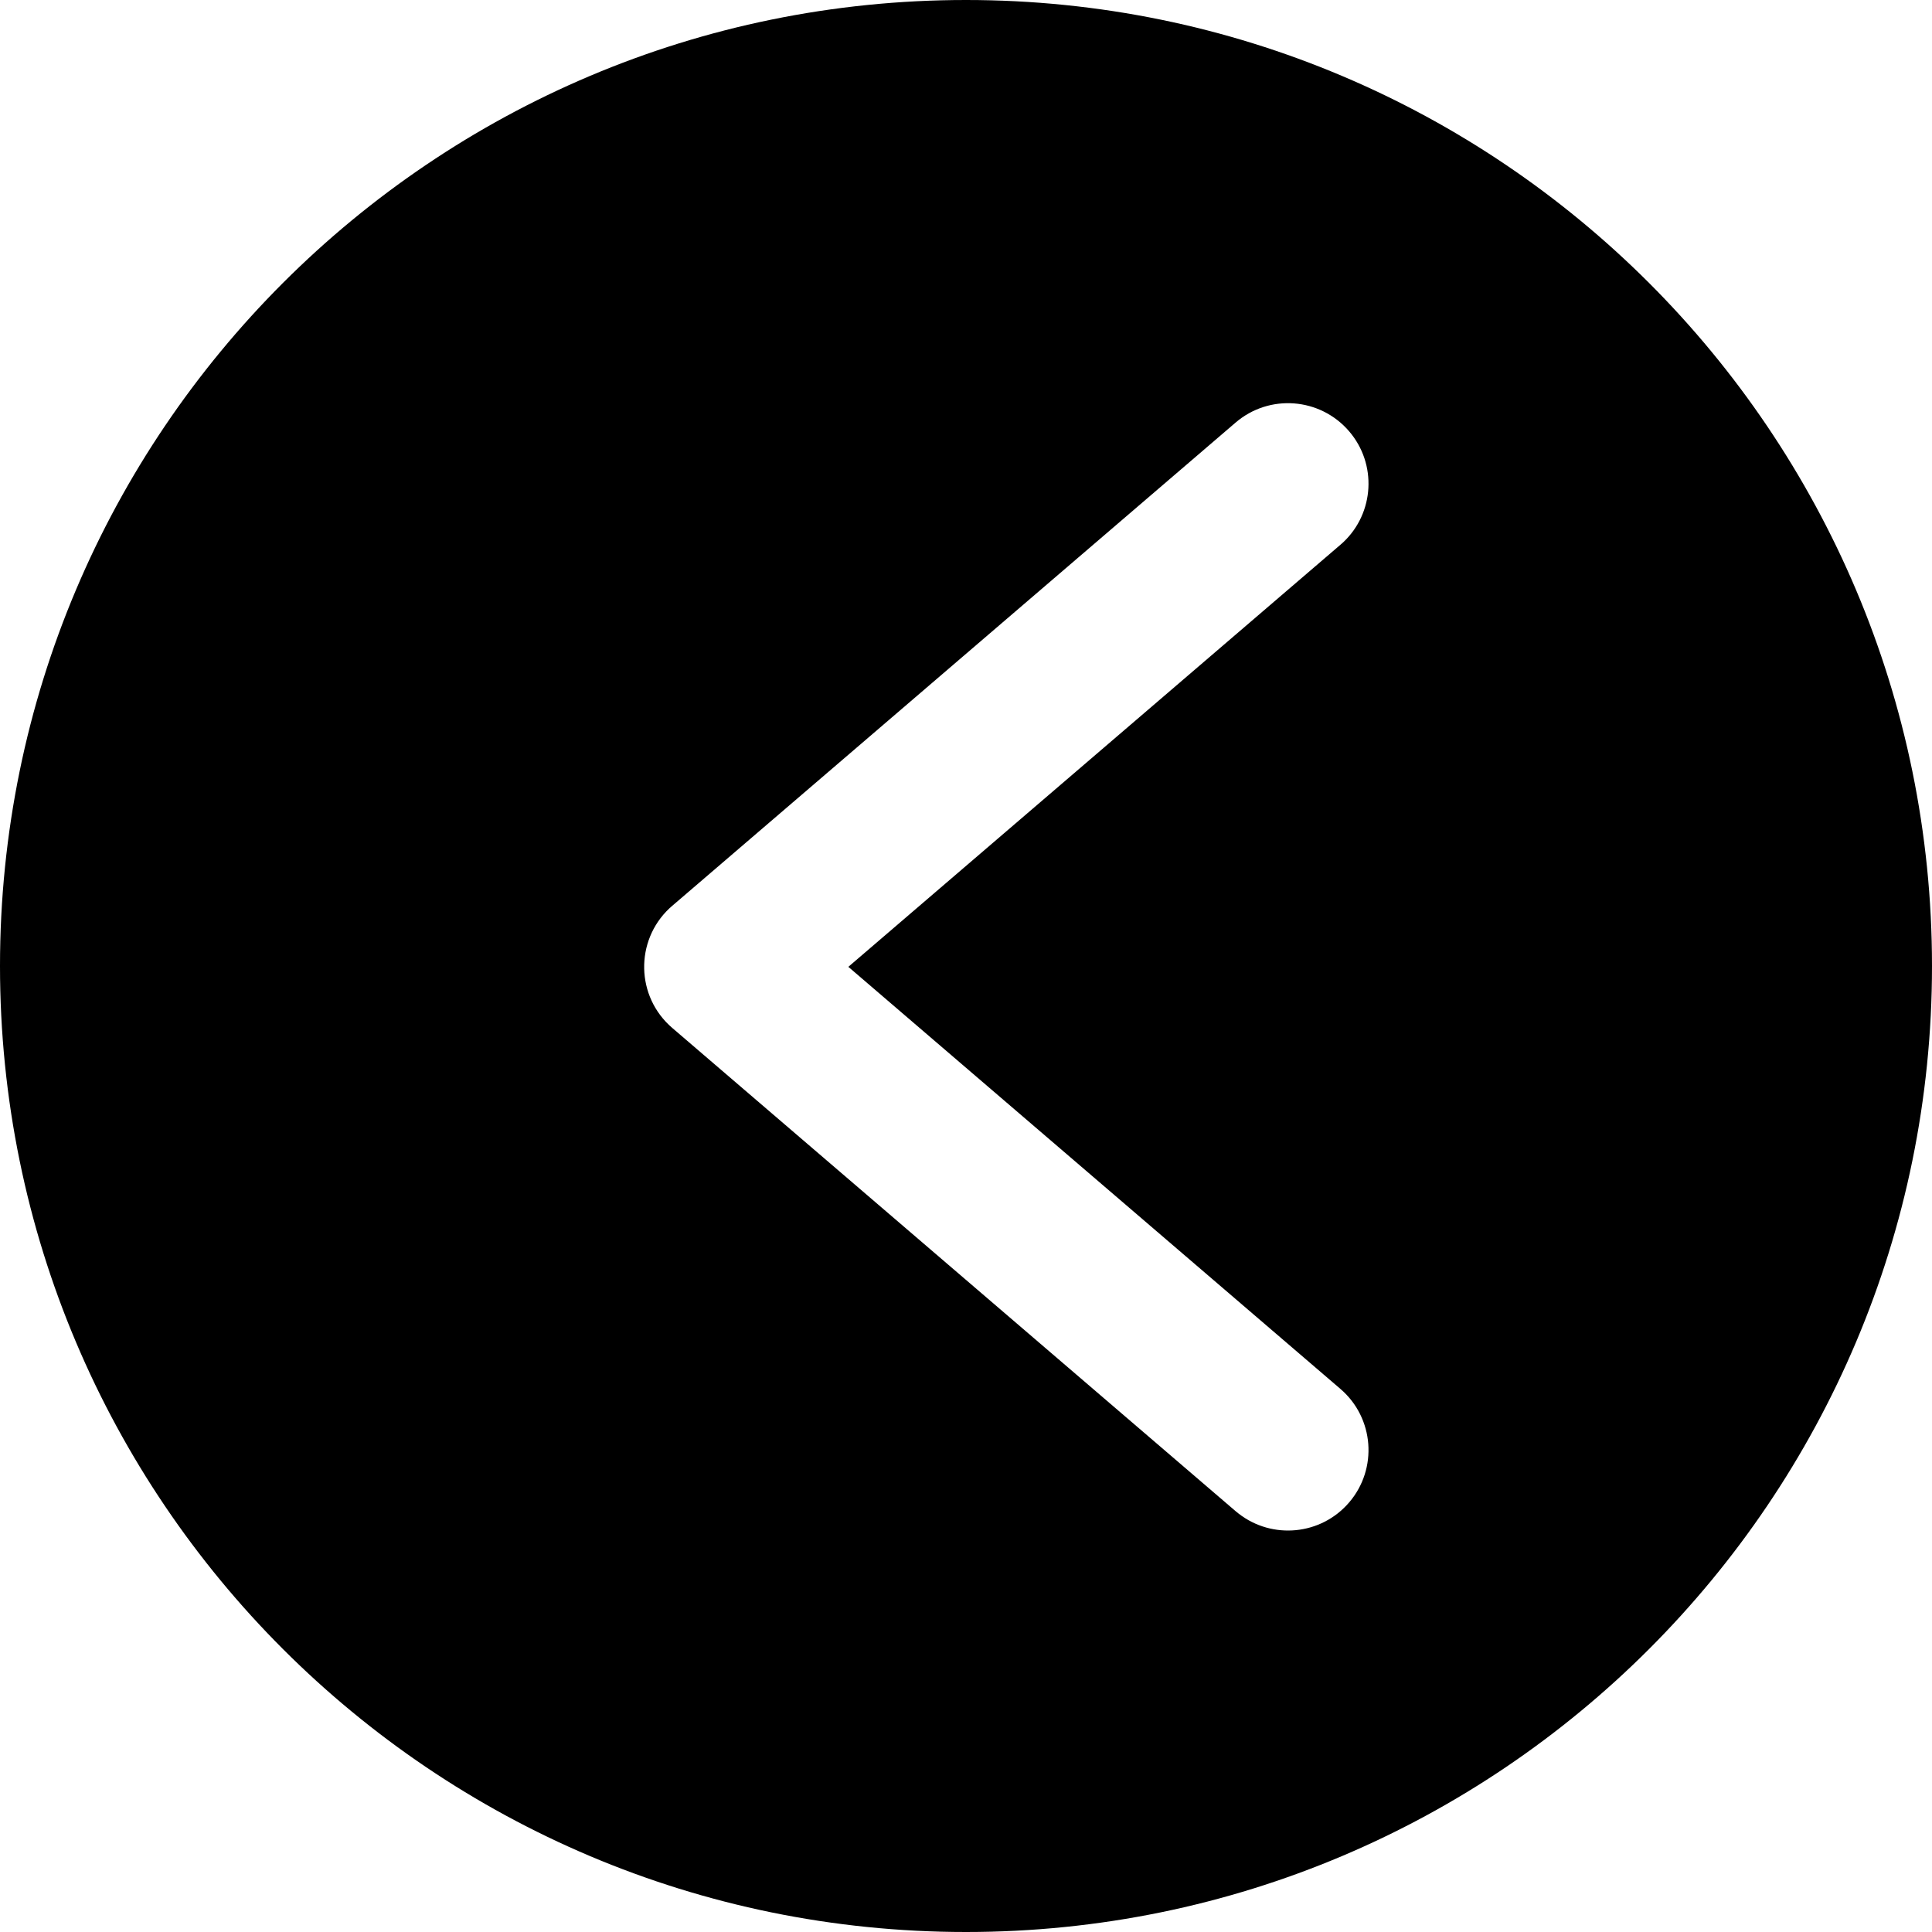 <svg width="30" height="30" viewBox="0 0 30 30" fill="currentColor" xmlns="http://www.w3.org/2000/svg">
<path fill-rule="evenodd" clip-rule="evenodd" d="M30 15C30 23.284 23.284 30 15 30C6.716 30 0 23.284 0 15C0 6.716 6.716 0 15 0C23.284 0 30 6.716 30 15ZM20.949 23.33C21.398 22.806 21.338 22.017 20.814 21.567L13.173 15.013L20.814 8.459L20.859 8.419C21.341 7.964 21.385 7.205 20.949 6.697C20.499 6.173 19.71 6.112 19.186 6.562L10.439 14.065L10.394 14.105C9.858 14.611 9.872 15.476 10.439 15.962L19.186 23.465L19.233 23.503C19.756 23.91 20.513 23.839 20.949 23.33Z" fill="currentColor"/>
</svg>
